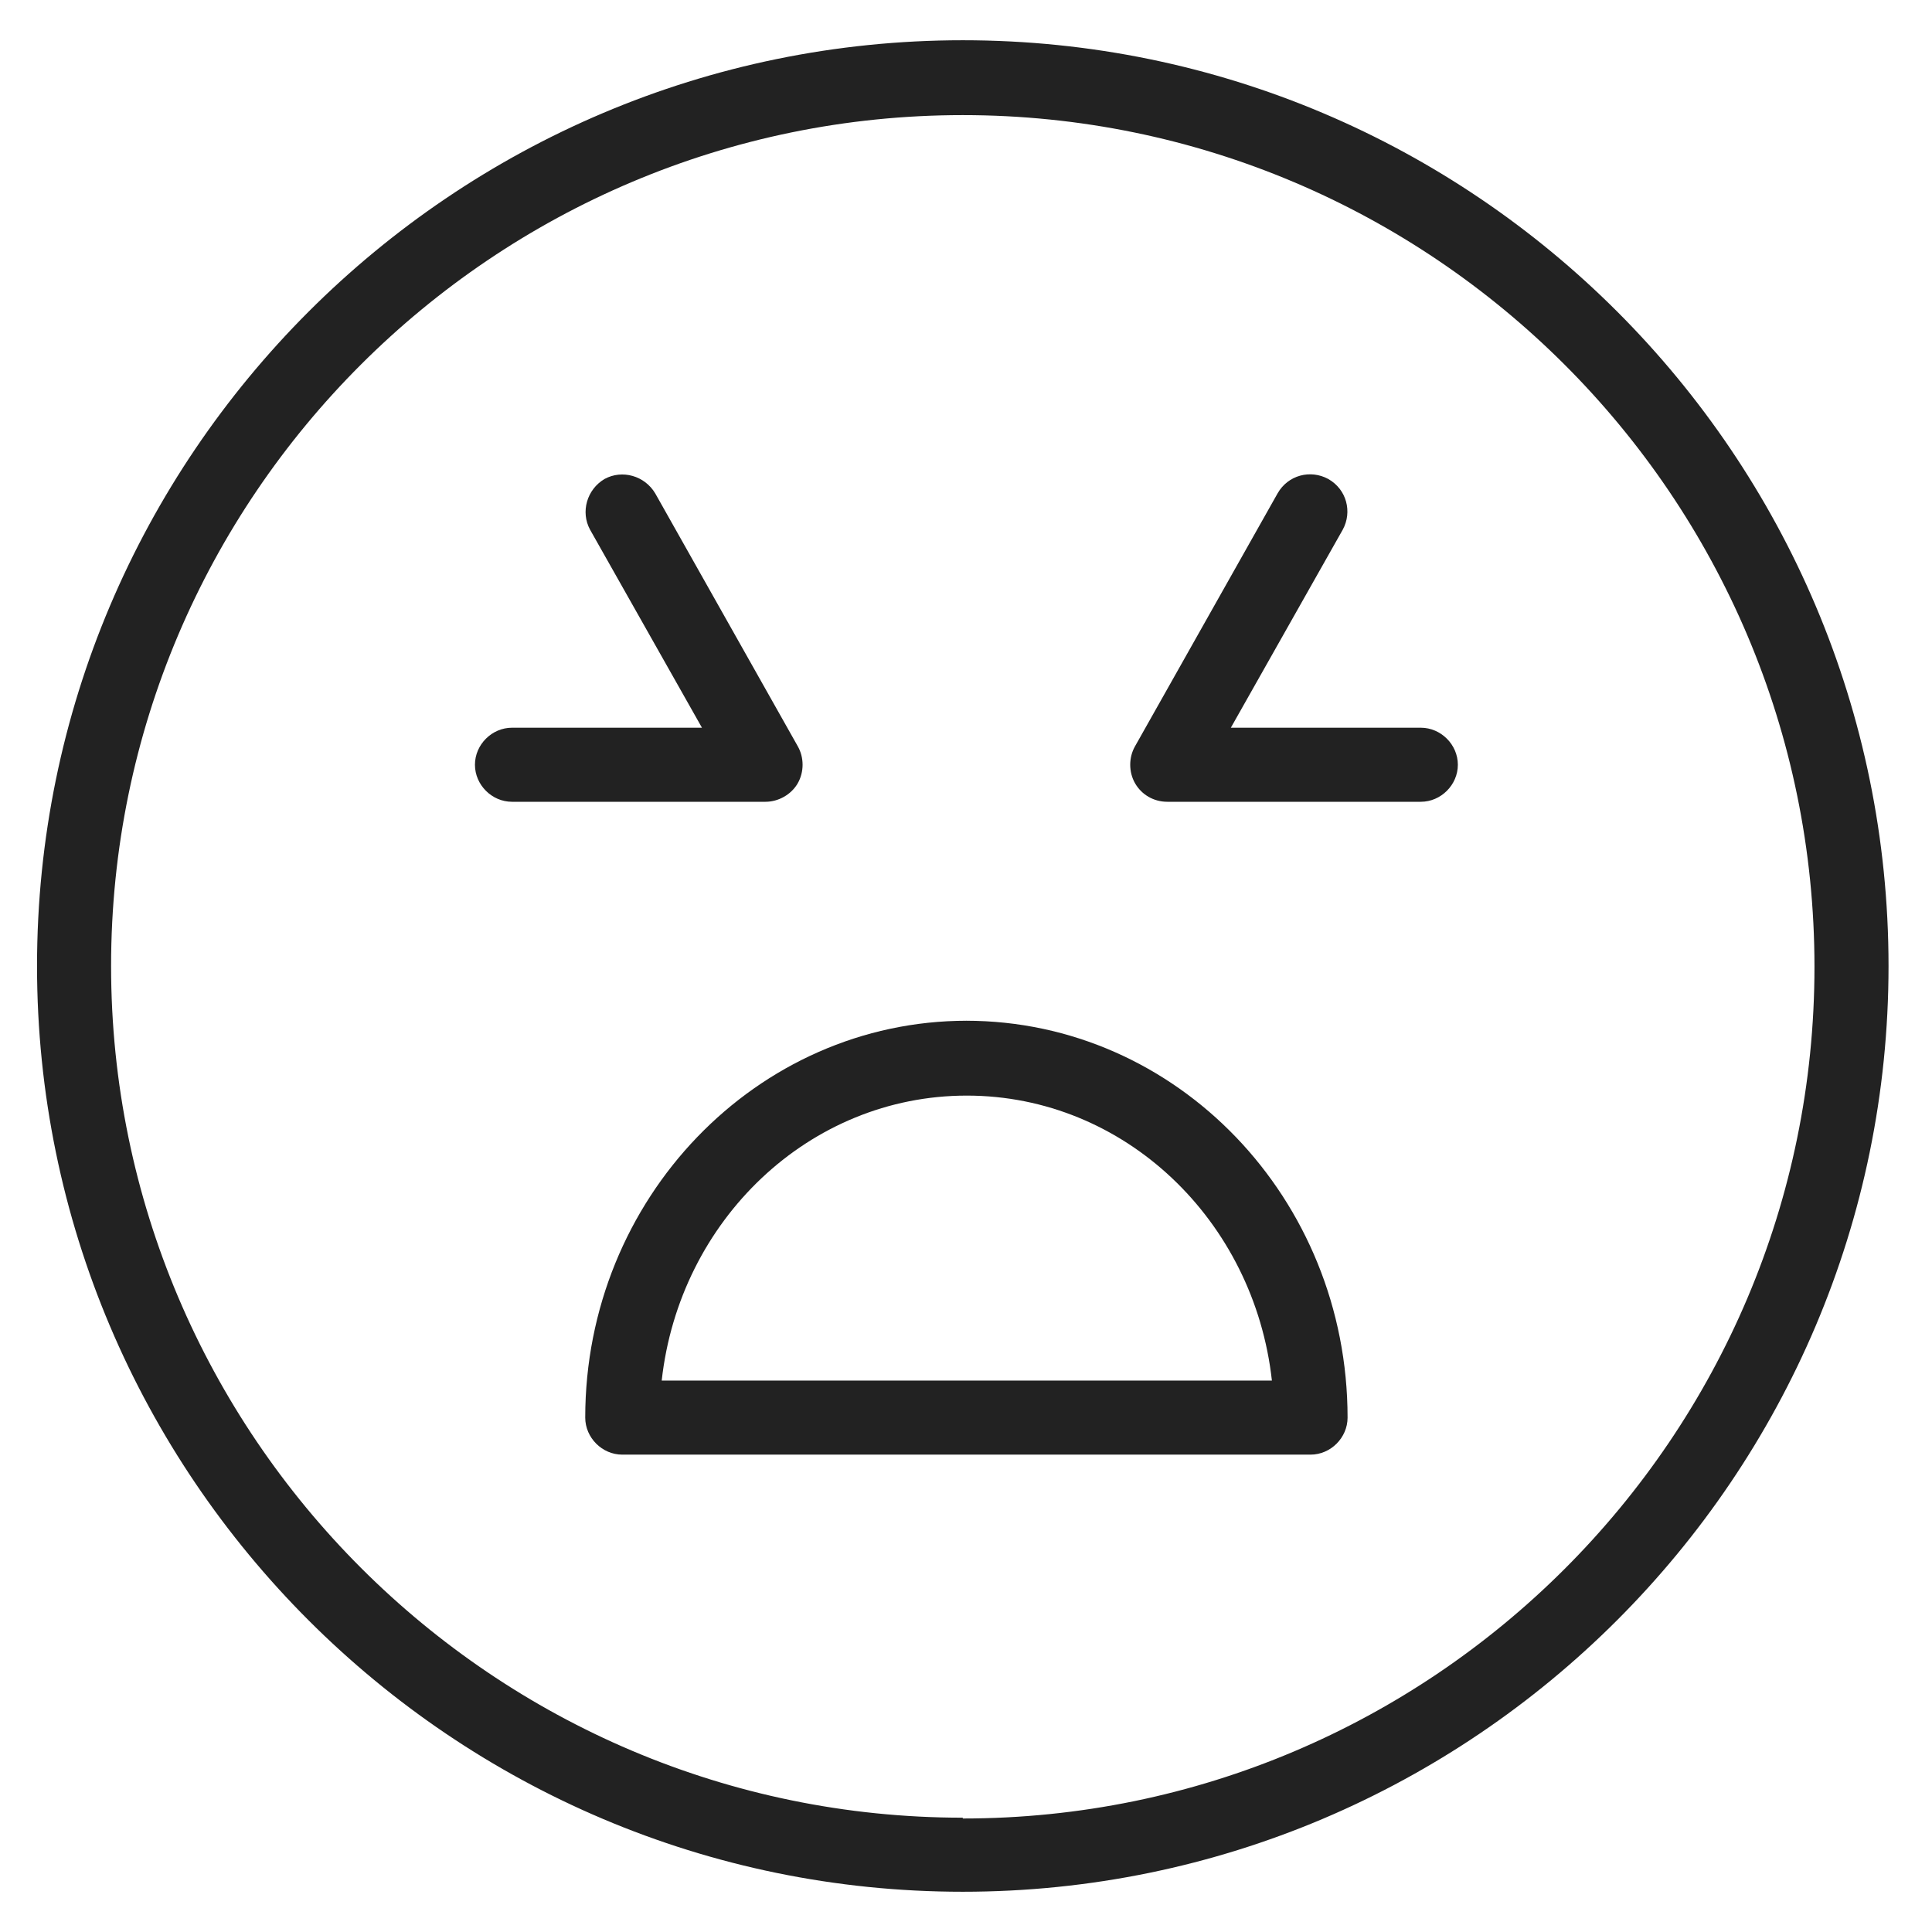 <svg width="24" height="24" viewBox="0 0 24 24" fill="none" xmlns="http://www.w3.org/2000/svg">
<g id="angry_S 1">
<g id="Group">
<path id="Vector" d="M11.96 0.5C5.62 0.5 0.46 5.66 0.46 12C0.46 18.34 5.62 23.5 11.96 23.5C18.3 23.5 23.46 18.34 23.46 12C23.46 5.66 18.31 0.5 11.96 0.5ZM11.96 22.58C6.13 22.58 1.38 17.83 1.38 12C1.38 6.17 6.13 1.43 11.96 1.43C17.79 1.43 22.54 6.17 22.54 12.01C22.54 17.85 17.79 22.59 11.96 22.59V22.58Z" fill="#222222"/>
<path id="Vector_2" d="M12.01 12.68C9.4 12.68 7.27 14.89 7.27 17.61C7.27 17.86 7.48 18.07 7.73 18.07H16.28C16.53 18.07 16.74 17.86 16.74 17.61C16.74 14.89 14.62 12.68 12 12.68H12.01ZM8.22 17.15C8.44 15.16 10.05 13.61 12.01 13.61C13.97 13.61 15.58 15.16 15.8 17.15H8.22V17.15Z" fill="#222222"/>
<path id="Vector_3" d="M9.91 9.73C9.99 9.59 9.99 9.41 9.91 9.27L8.14 6.13C8.01 5.91 7.73 5.83 7.51 5.95C7.29 6.08 7.21 6.36 7.33 6.58L8.72 9.04H6.36C6.11 9.04 5.9 9.25 5.9 9.5C5.9 9.75 6.11 9.96 6.36 9.96H9.51C9.67 9.96 9.83 9.87 9.91 9.73V9.73Z" fill="#222222"/>
<path id="Vector_4" d="M17.65 9.04H15.29L16.68 6.58C16.8 6.36 16.73 6.08 16.5 5.95C16.28 5.83 16 5.9 15.87 6.13L14.1 9.27C14.02 9.41 14.02 9.59 14.1 9.73C14.18 9.87 14.33 9.96 14.5 9.96H17.65C17.9 9.96 18.11 9.75 18.11 9.5C18.11 9.25 17.9 9.04 17.65 9.04Z" fill="#222222"/>
</g>
</g>
</svg>
